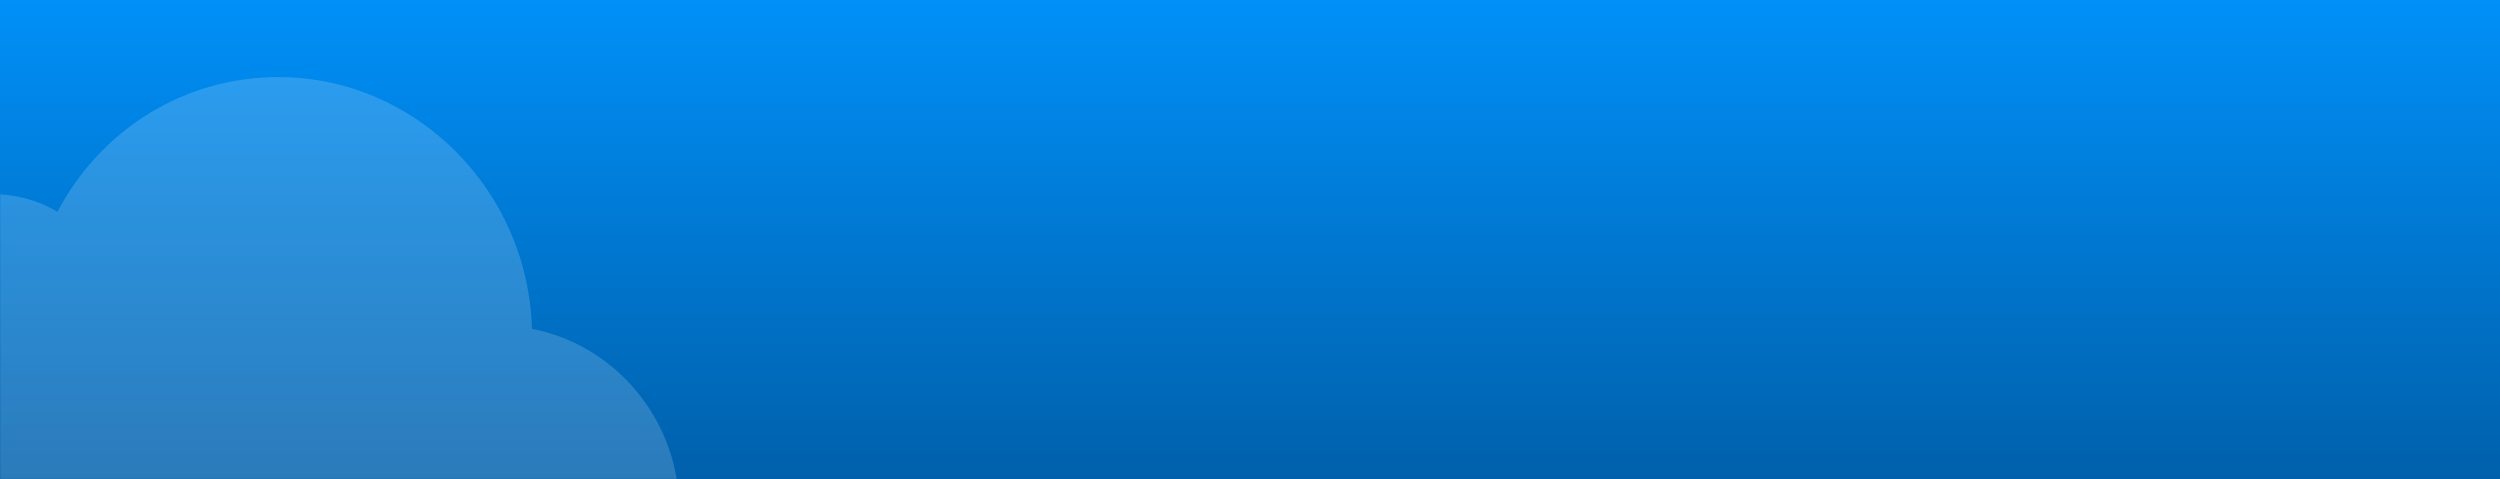 <svg width="1200" height="230" viewBox="0 0 1200 230" fill="none" xmlns="http://www.w3.org/2000/svg">
<rect x="0" y="0" width="1200" height="230" fill="#333333" stroke="none"/>
<rect width="1200" height="230" fill="url(#paint0_linear_202_114)"/>
<mask id="mask0_202_114" style="mask-type:alpha" maskUnits="userSpaceOnUse" x="0" y="0" width="1200" height="230">
<rect width="1200" height="230" fill="url(#paint1_linear_202_114)"/>
</mask>
<g mask="url(#mask0_202_114)">
<path opacity="0.17" d="M255.339 157.855C253.479 91.242 199.554 37 133.541 37C87.984 37 48.004 62.694 27.55 101.71C18.252 96 7.095 93.145 -4.062 93.145C-37.533 93.145 -65.426 119.79 -67.285 153.097C-100.756 167.371 -124 200.677 -124 238.742C-124 290.129 -83.091 332 -32.884 332H240.463C287.88 332 326 292.984 326 244.452C326 201.629 295.318 165.468 255.339 157.855Z" fill="white"/>
</g>
<defs>
<linearGradient id="paint0_linear_202_114" x1="600" y1="0" x2="600" y2="230" gradientUnits="userSpaceOnUse">
<stop stop-color="#0090F8"/>
<stop offset="1" stop-color="#0060AB"/>
</linearGradient>
<linearGradient id="paint1_linear_202_114" x1="600" y1="0" x2="600" y2="230" gradientUnits="userSpaceOnUse">
<stop stop-color="#0090F8"/>
<stop offset="1" stop-color="#0060AB"/>
</linearGradient>
</defs>
</svg>
